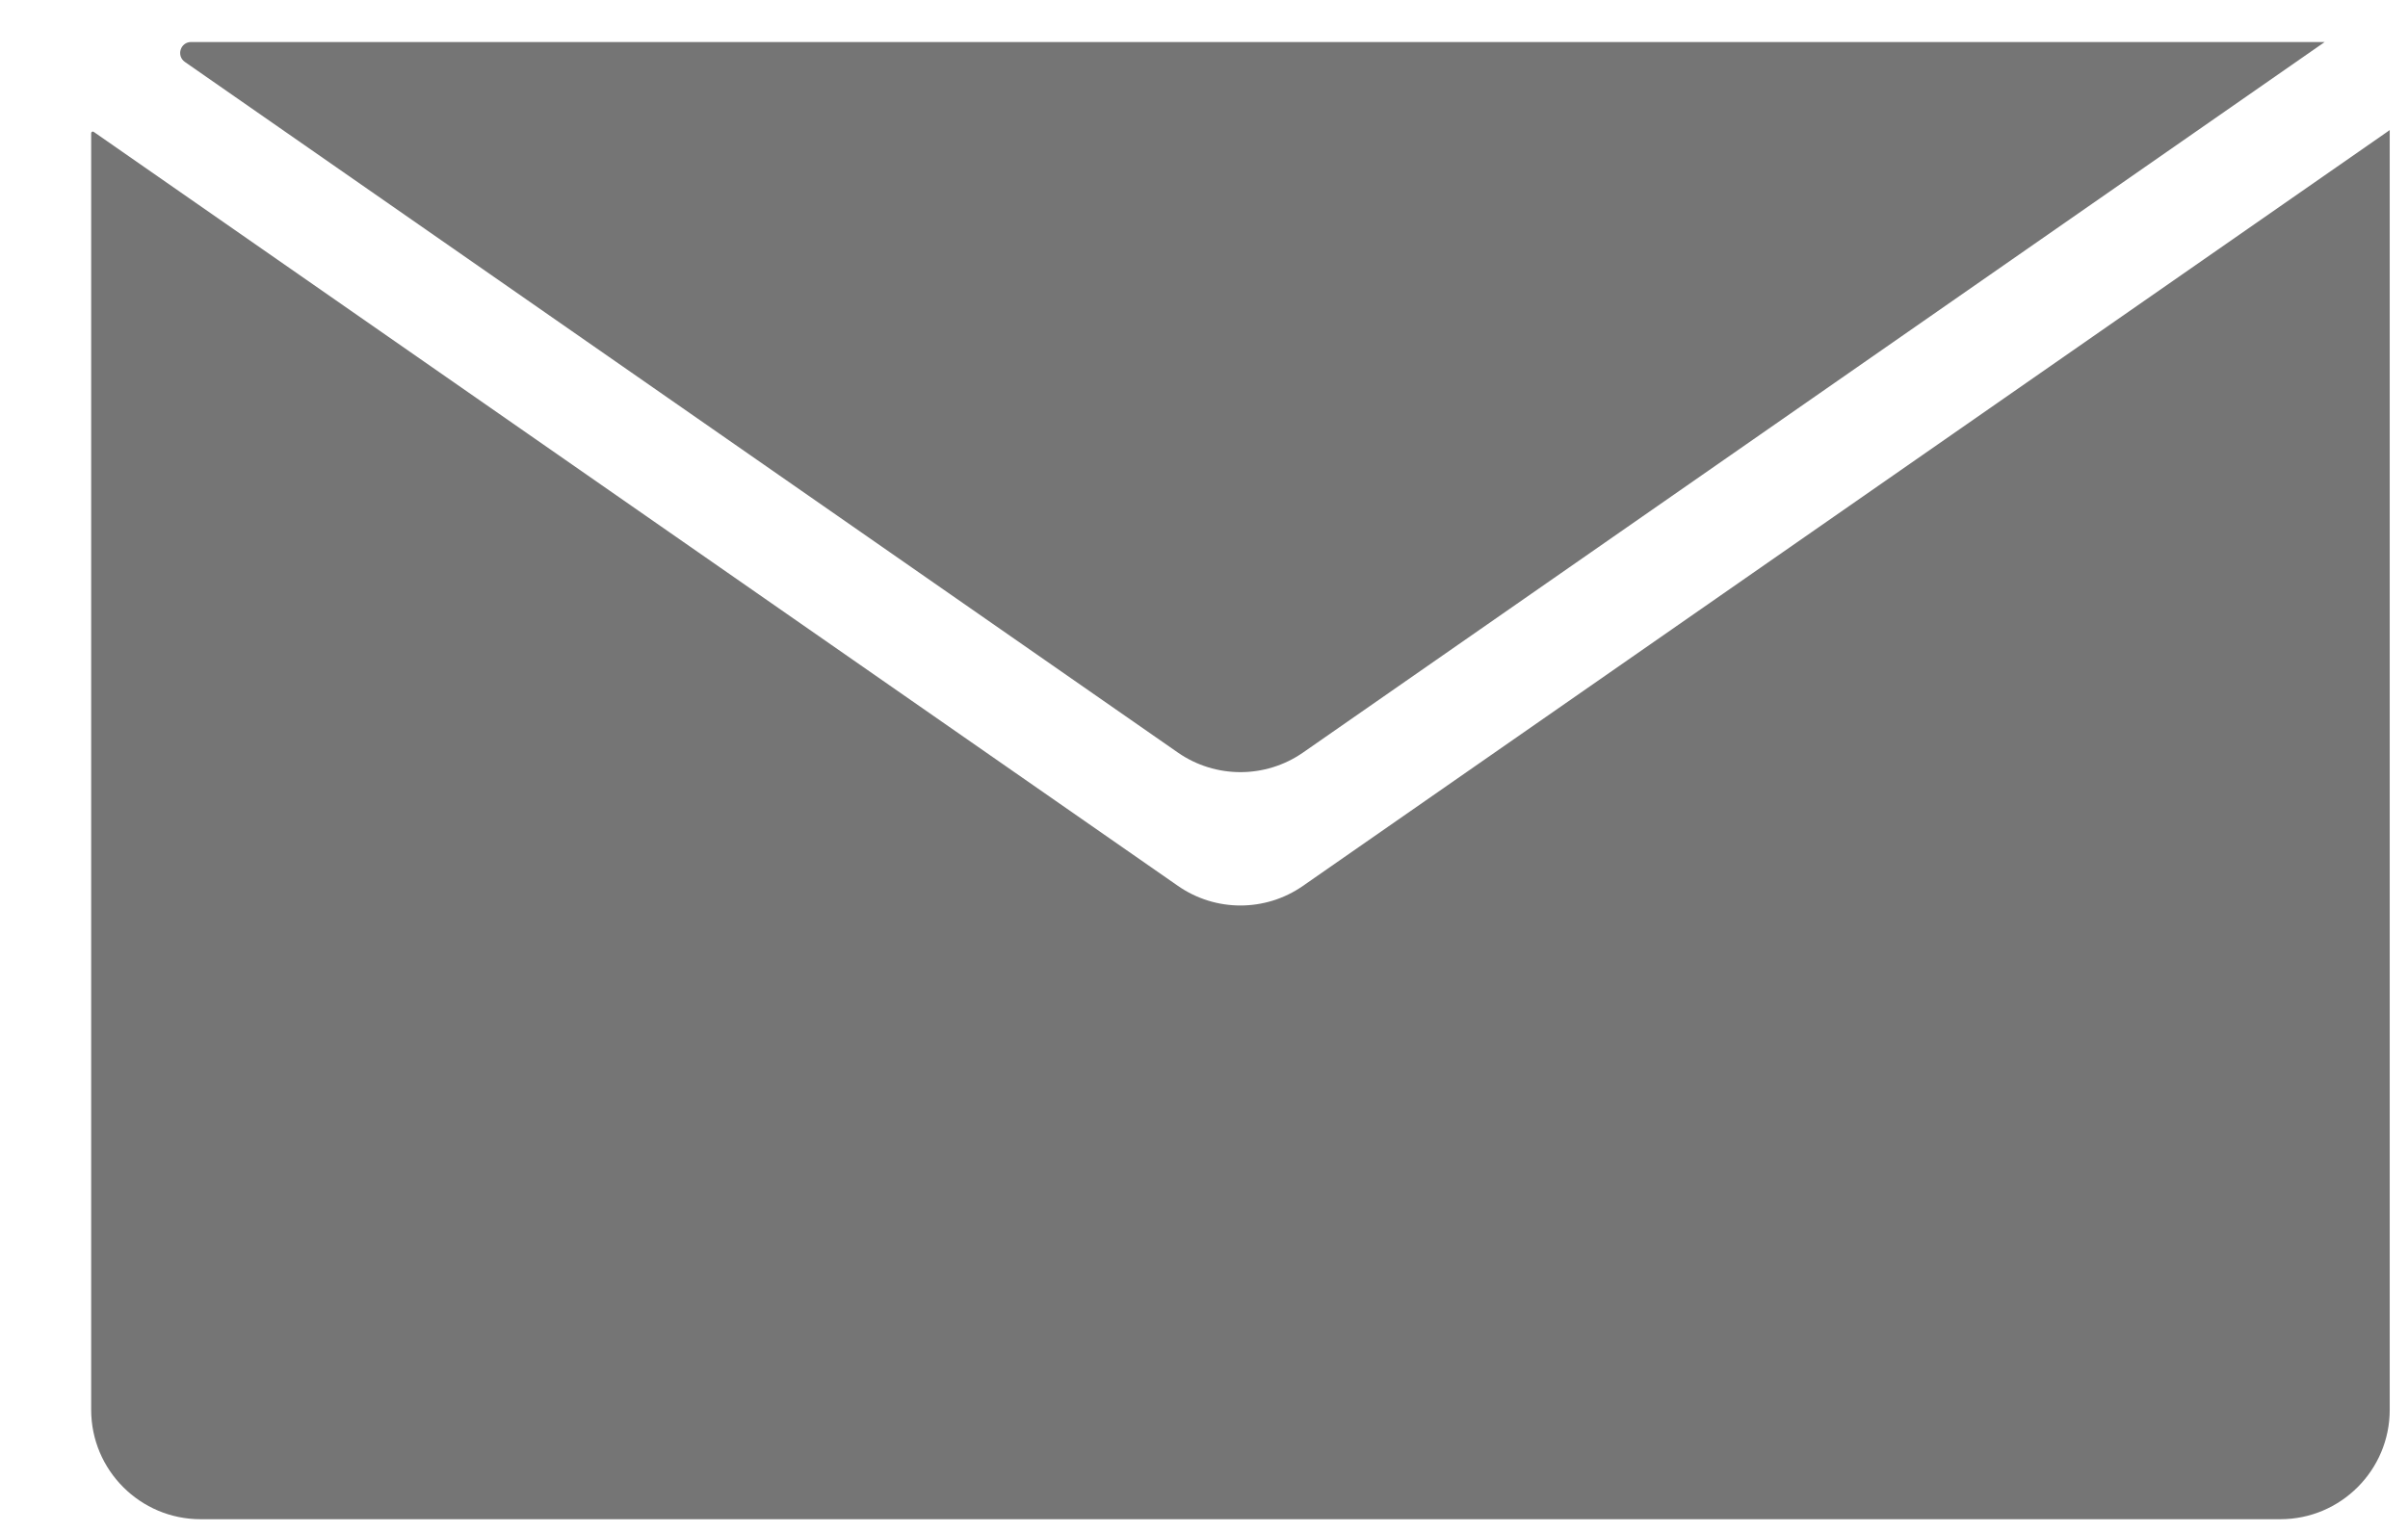 <svg width="22" height="14" viewBox="0 0 22 14" fill="none" xmlns="http://www.w3.org/2000/svg">
  <path fill-rule="evenodd" clip-rule="evenodd" d="M0.833 1.217C0.833 1.205 0.847 1.198 0.856 1.205L10.762 8.096C11.105 8.335 11.561 8.335 11.904 8.096L21.81 1.205C21.818 1.199 21.825 1.194 21.833 1.188L21.833 12.884C21.833 13.436 21.385 13.884 20.833 13.884L1.833 13.884C1.281 13.884 0.833 13.436 0.833 12.884L0.833 1.217ZM11.904 6.878C11.561 7.116 11.105 7.116 10.762 6.878L1.689 0.566C1.609 0.51 1.648 0.384 1.746 0.384L21.239 0.384L11.904 6.878Z" fill="#757575"/>
</svg>
